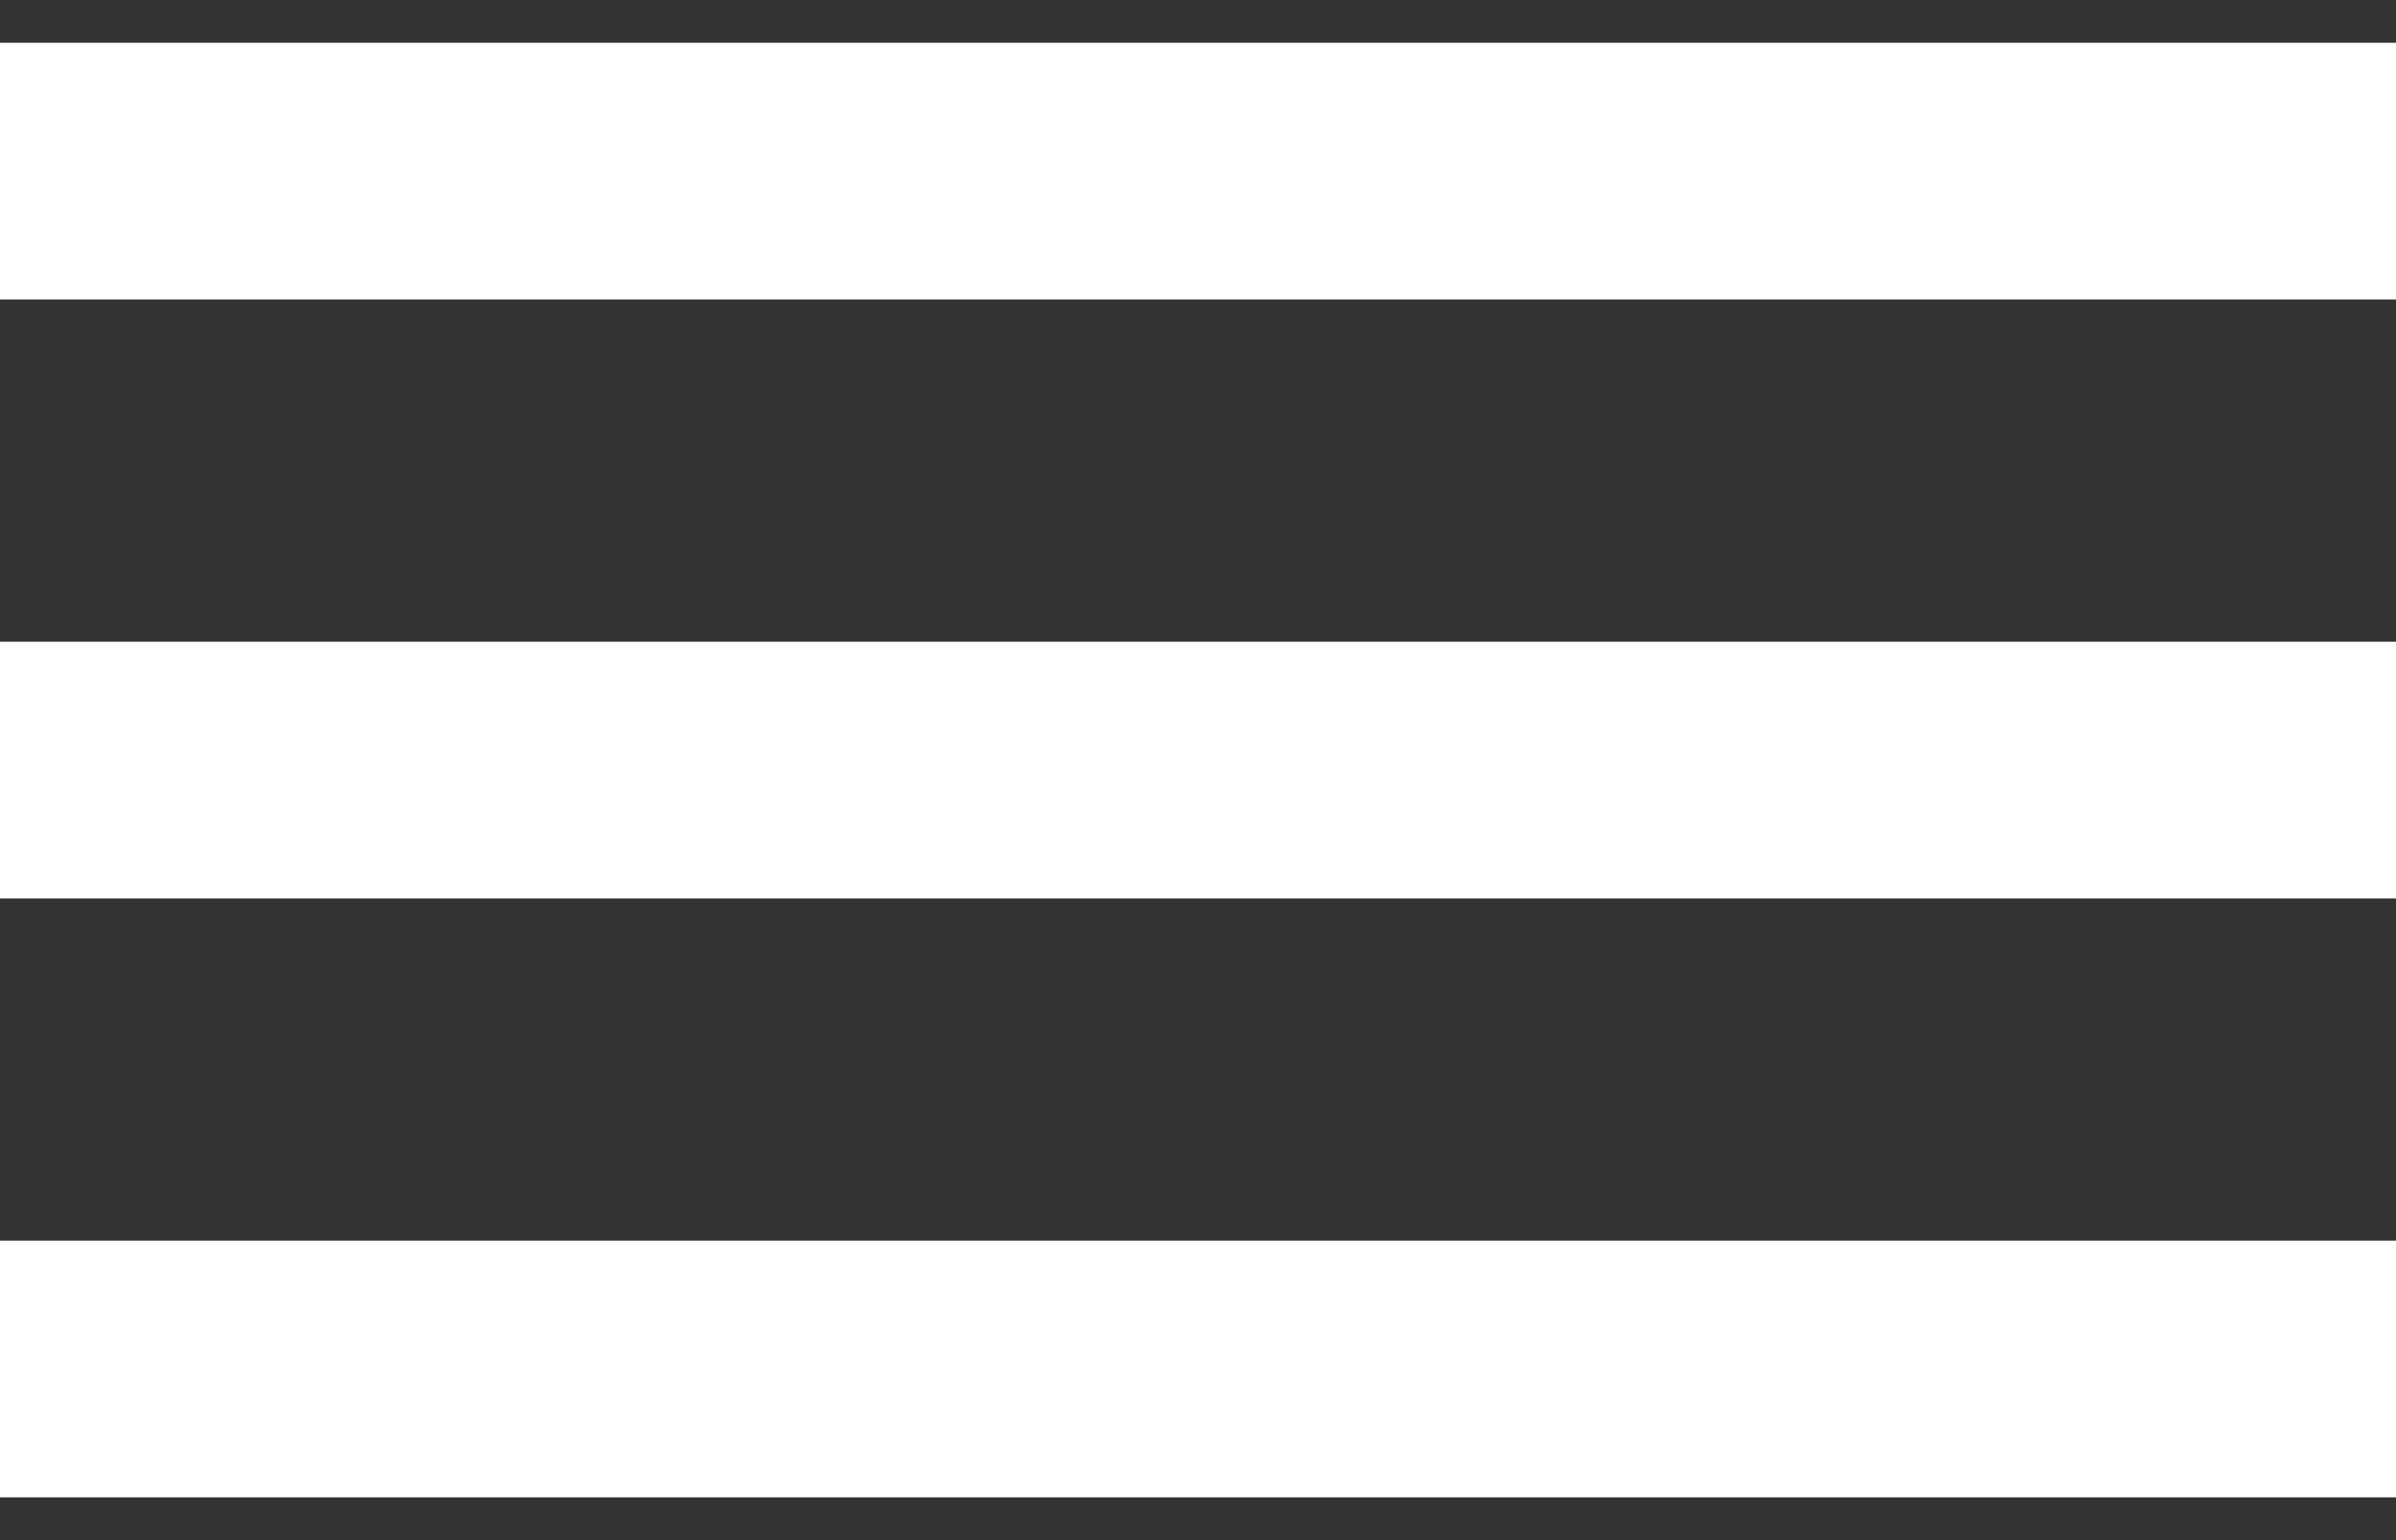 <svg width="28" height="18" viewBox="0 0 28 18" fill="none" xmlns="http://www.w3.org/2000/svg">
<rect x="0" y="0" width="28" height="18" fill="#333333" stroke="none"/>
<rect y="0.5" width="28" height="3" fill="white"/>
<rect y="7.5" width="28" height="3" fill="white"/>
<rect y="14.5" width="28" height="3" fill="white"/>
</svg>
